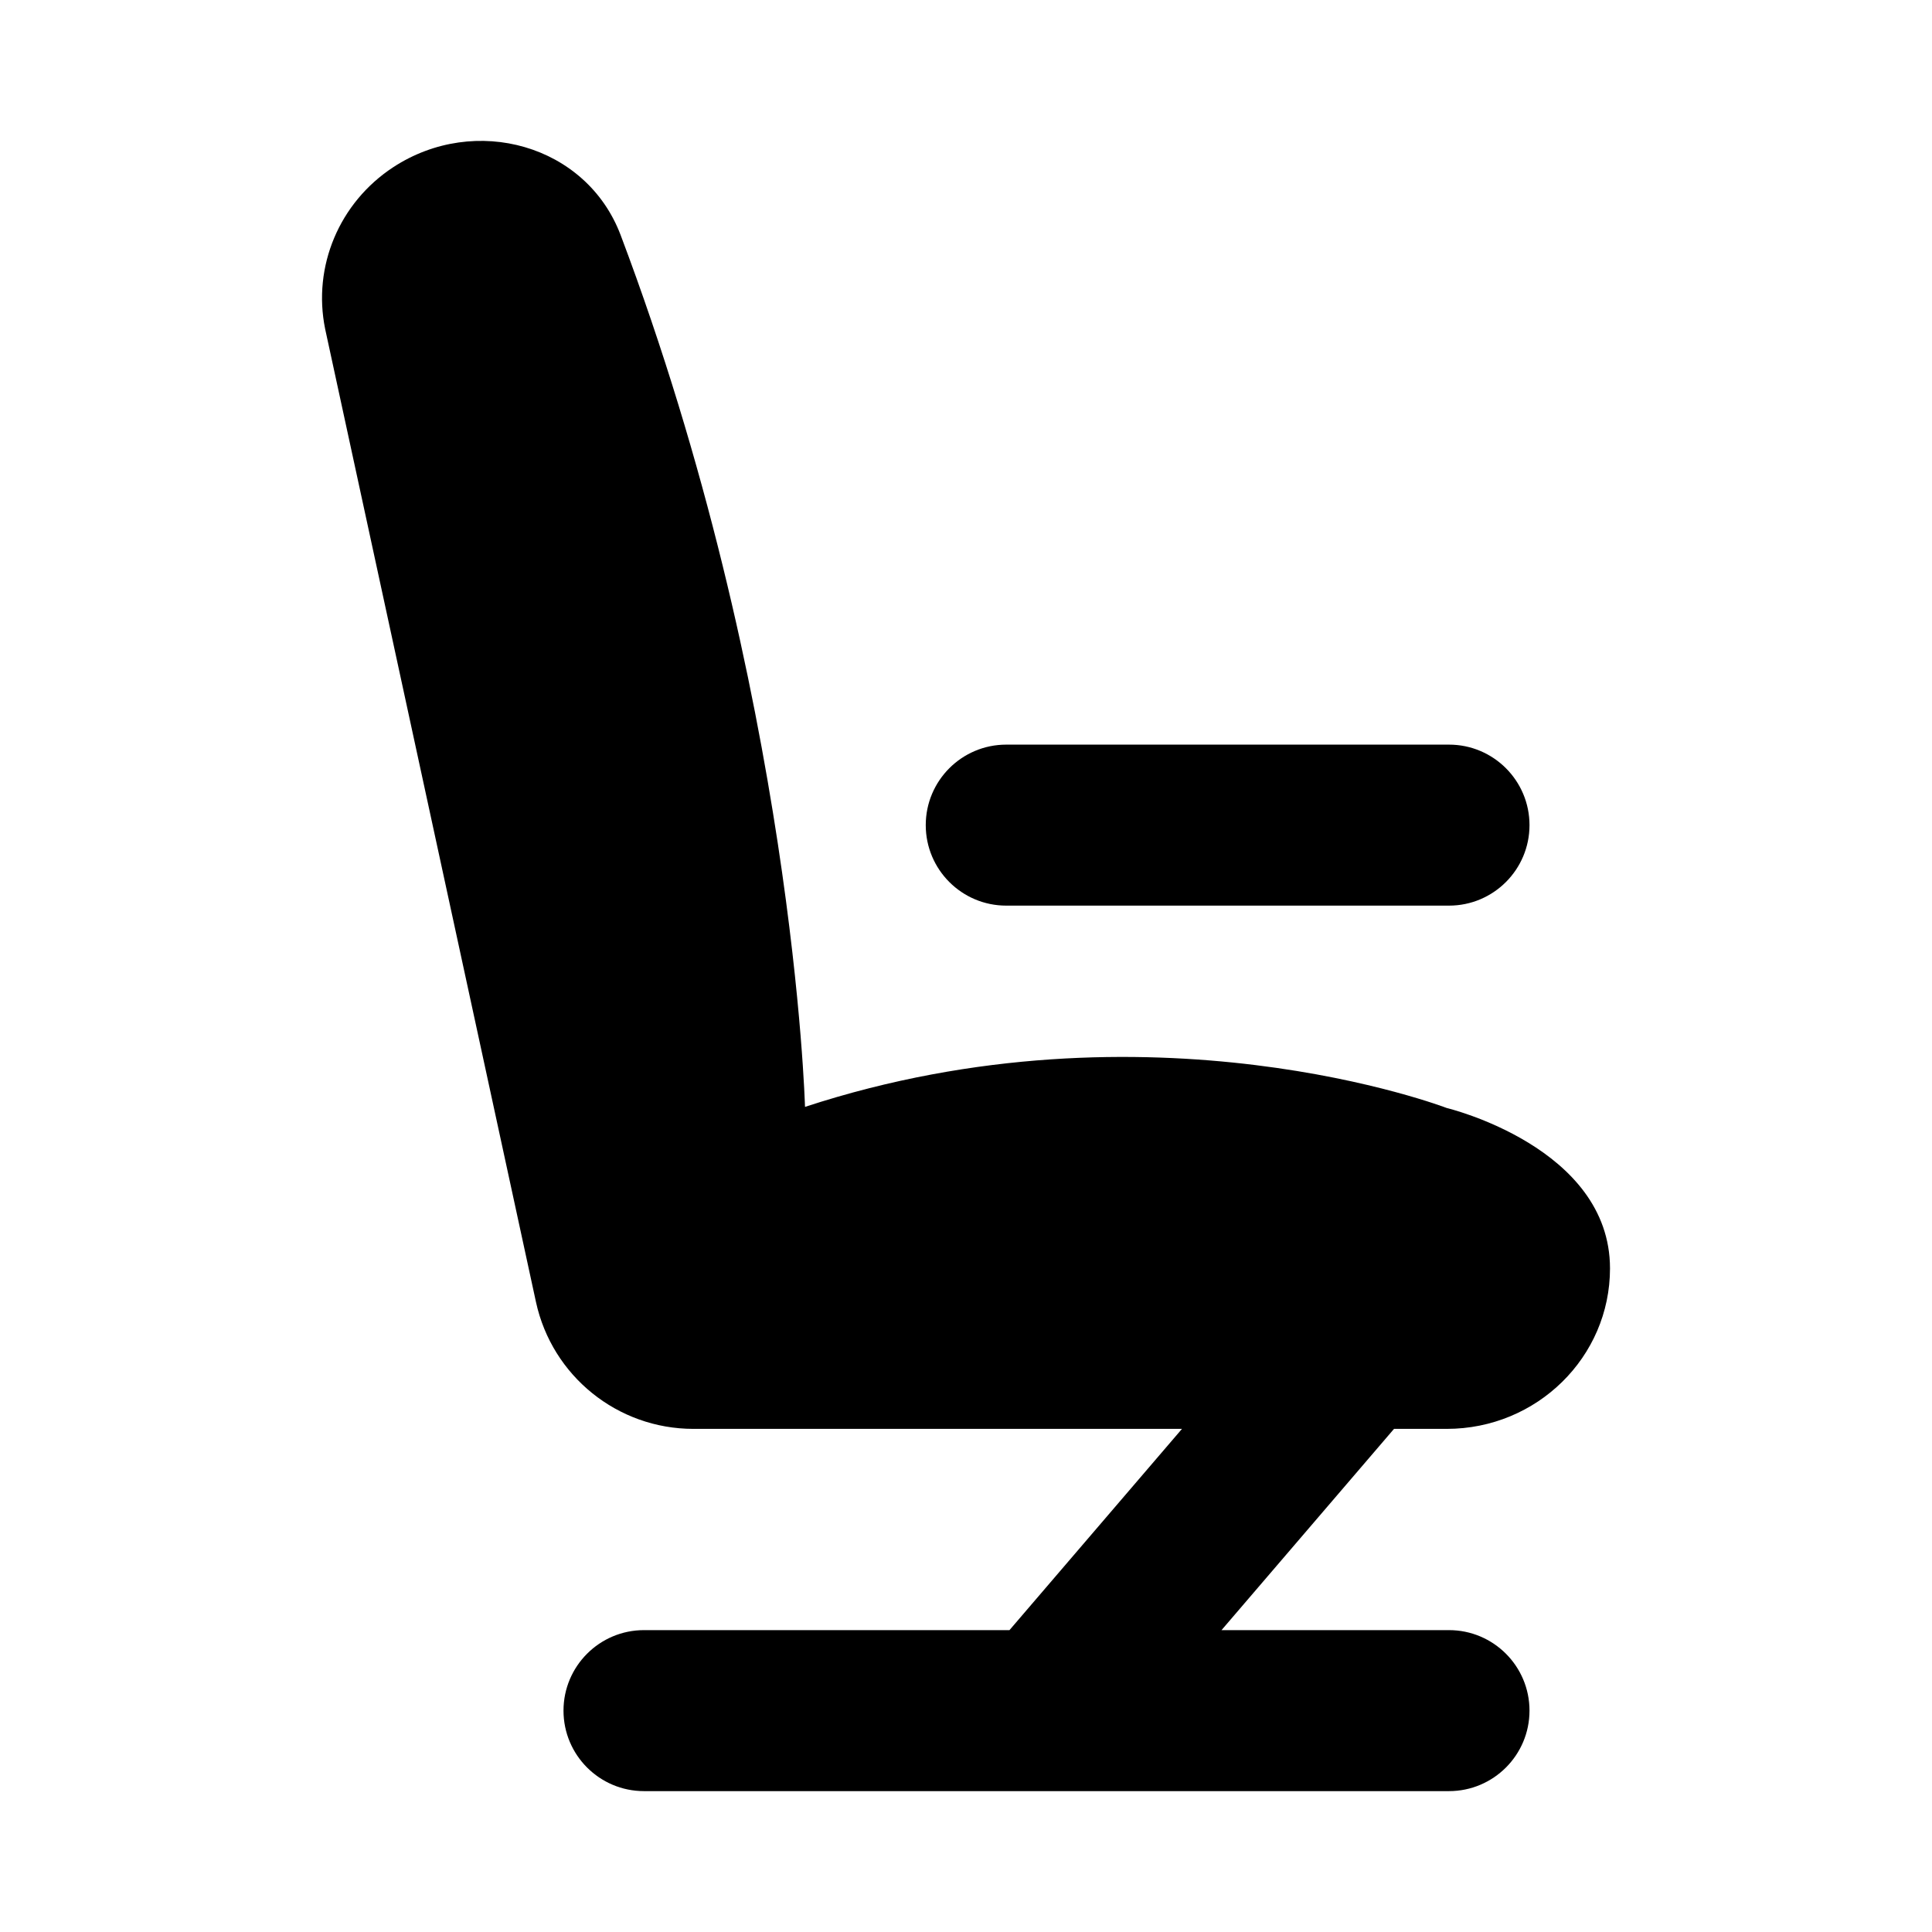 <svg width="24" height="24" viewBox="0 0 24 24" xmlns="http://www.w3.org/2000/svg">
    <path fill-rule="evenodd" clip-rule="evenodd" d="M8.613 17.75H14.683L12.54 20.25H8C7.448 20.25 7 20.698 7 21.25C7 21.802 7.448 22.25 8 22.25H18C18.552 22.25 19 21.802 19 21.25C19 20.698 18.552 20.25 18 20.25H15.174L17.317 17.75H17.972C19.092 17.75 20 16.858 20 15.757C20 14.25 17.972 13.764 17.972 13.764C17.972 13.764 14.284 12.346 10 13.75C10 13.75 9.861 8.623 7.71 2.921C7.285 1.796 5.901 1.412 4.885 2.077C4.215 2.516 3.881 3.31 4.039 4.086L6.658 16.174C6.858 17.094 7.672 17.75 8.613 17.75ZM12.5 9.25C11.948 9.25 11.5 9.698 11.5 10.25C11.5 10.802 11.948 11.25 12.5 11.25H18C18.552 11.25 19 10.802 19 10.25C19 9.698 18.552 9.25 18 9.25H12.5Z"/>
</svg>
